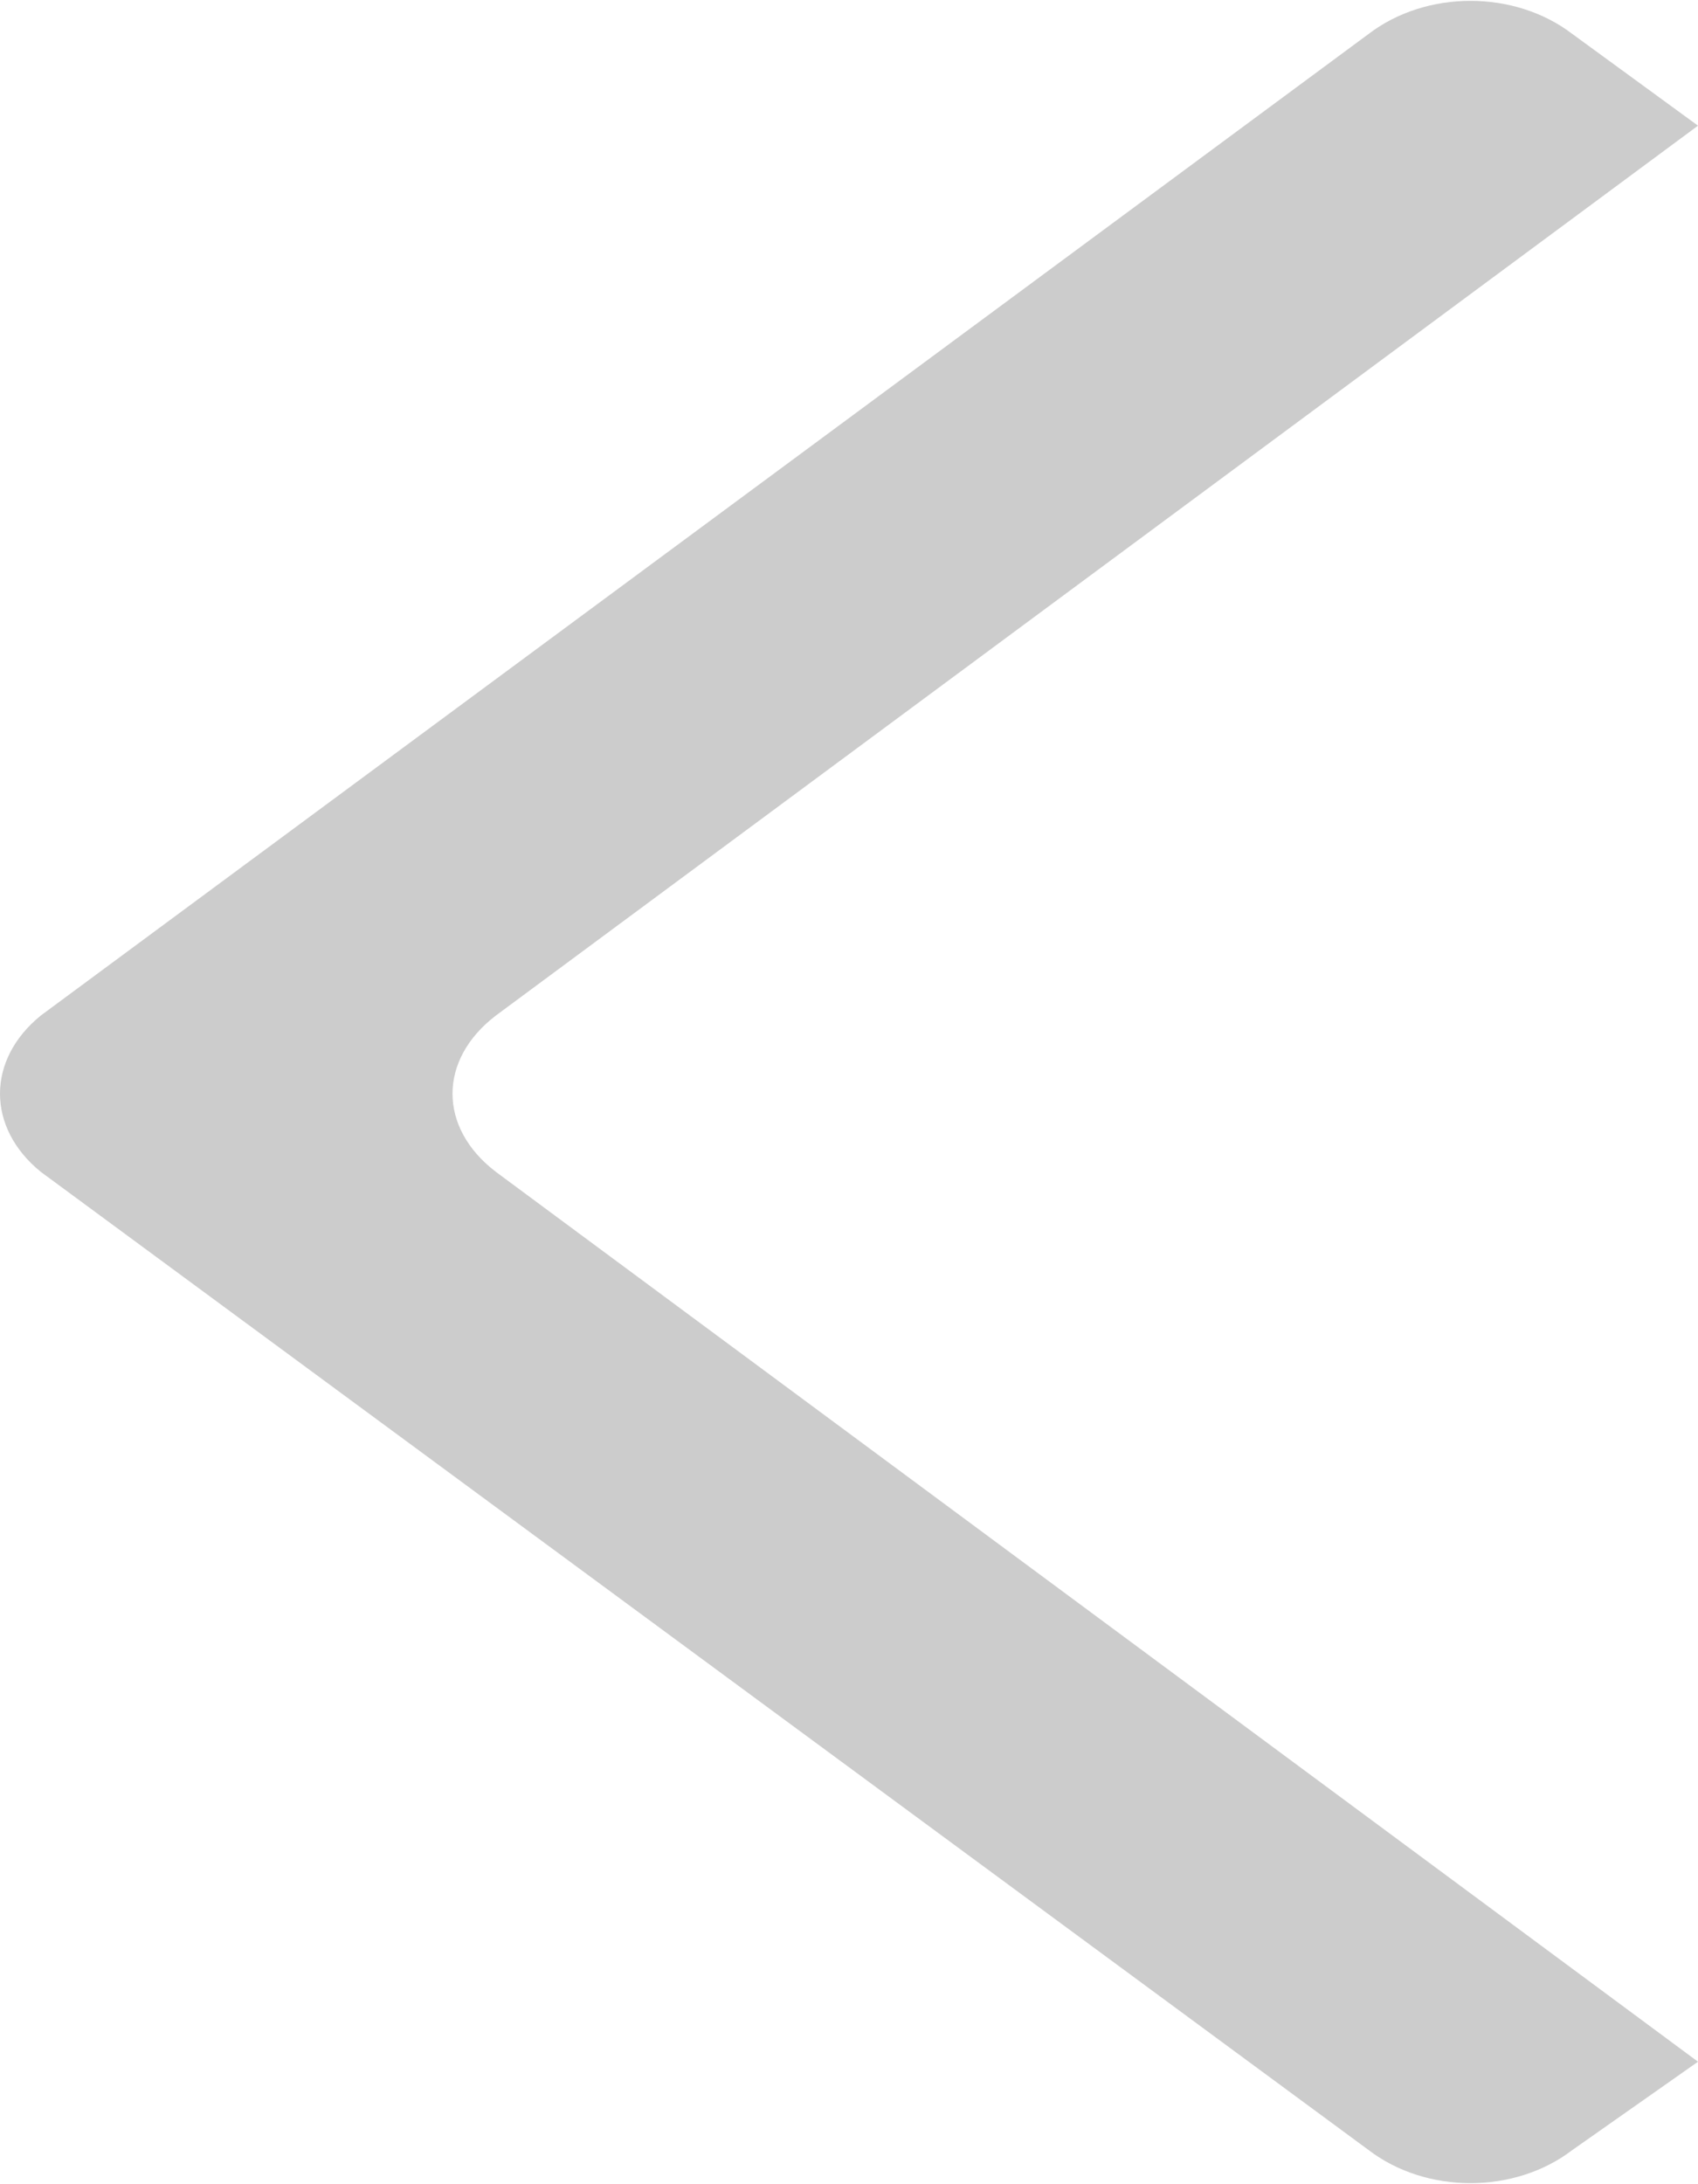 <?xml version="1.0" encoding="utf-8"?>
<!-- Generator: Adobe Illustrator 18.1.1, SVG Export Plug-In . SVG Version: 6.00 Build 0)  -->
<svg version="1.1" id="圖層_1" xmlns="http://www.w3.org/2000/svg" xmlns:xlink="http://www.w3.org/1999/xlink" x="0px" y="0px"
	 width="50px" height="64.3px" viewBox="0 0 50 64.3" enable-background="new 0 0 50 64.3" xml:space="preserve">
<path fill-rule="evenodd" clip-rule="evenodd" fill="#CCCCCC" d="M1.2,29.9L40.3,1c1.7-1.3,4.3-1.3,6,0L50,3.7L14.6,29.9
	c-1.7,1.3-1.7,3.3,0,4.6L50,60.7l-3.7,2.6c-1.7,1.3-4.3,1.3-6,0L1.2,34.5C-0.4,33.2-0.4,31.2,1.2,29.9L1.2,29.9z"/>
</svg>
